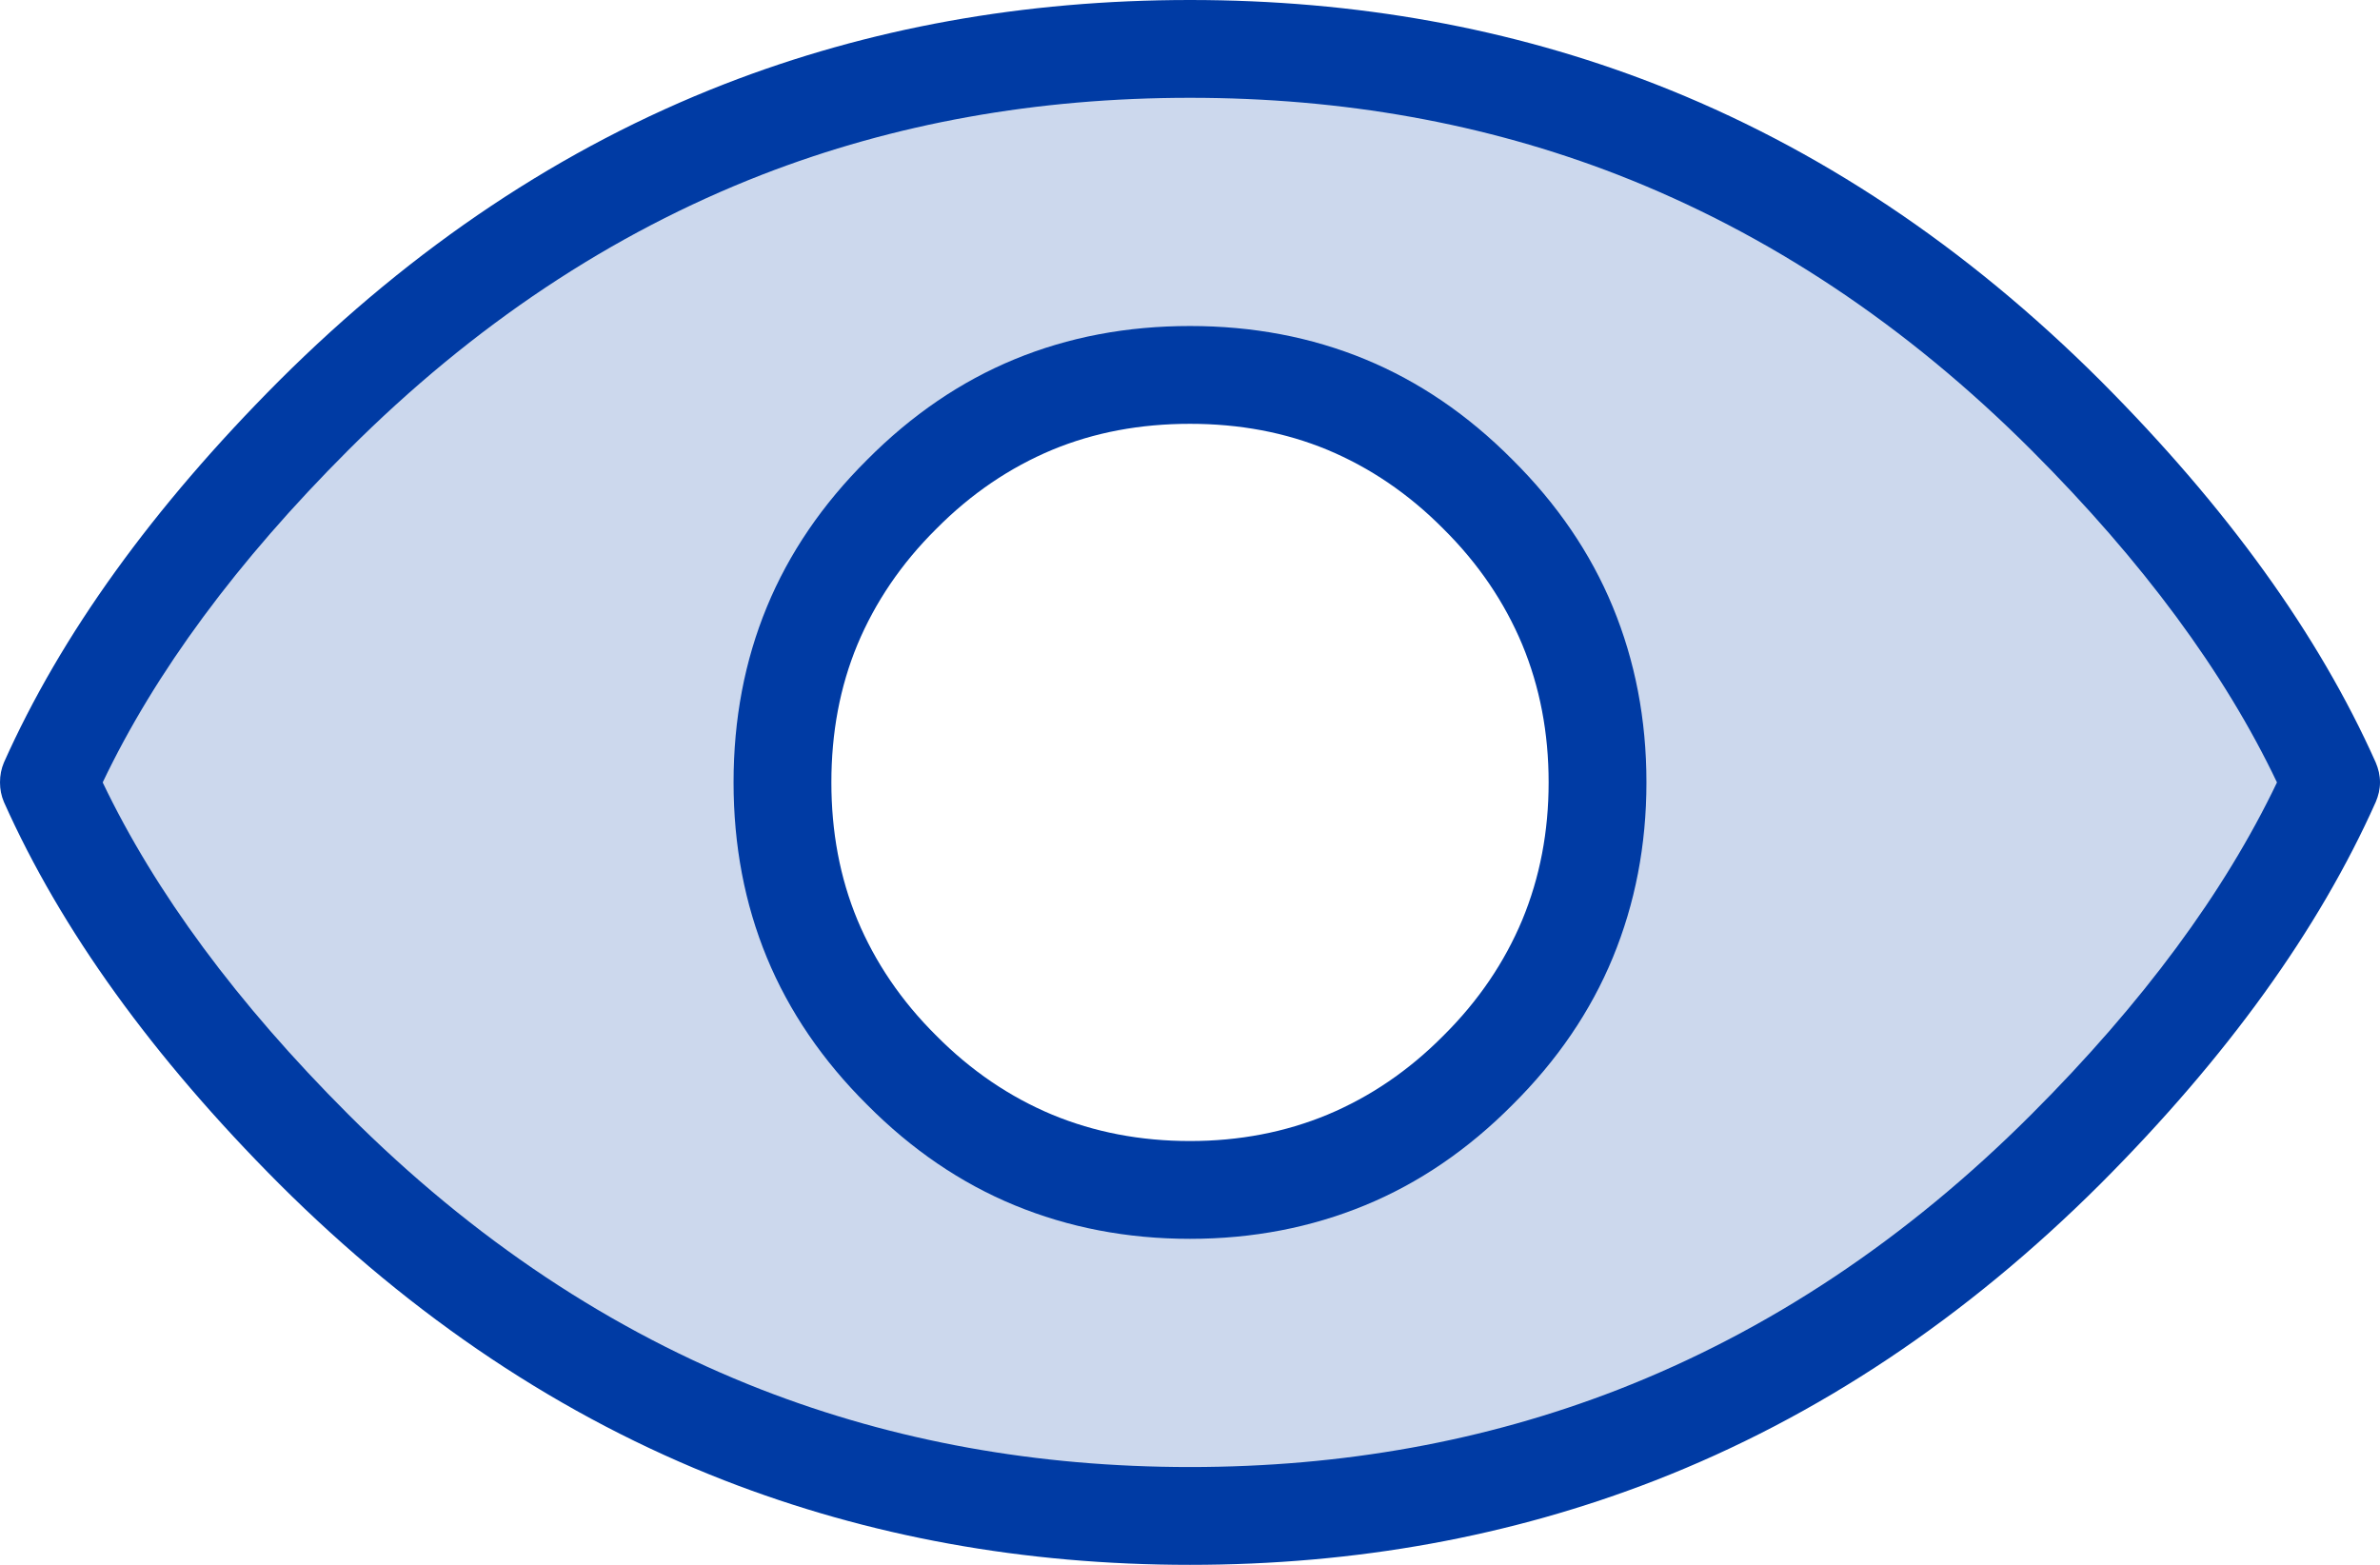 <svg width="73" height="48" viewBox="0 0 73 48" fill="none" xmlns="http://www.w3.org/2000/svg" xmlns:xlink="http://www.w3.org/1999/xlink">
	<desc>
			Created with Pixso.
	</desc>
	<defs/>
	<g opacity="0.2">
		<path id="Vector" d="M36.5 1.5C11.5 1.5 1.5 24 1.5 24C1.5 24 11.5 46.5 36.5 46.5C61.5 46.5 71.5 24 71.5 24C71.5 24 61.5 1.5 36.5 1.5ZM36.5 36.5C34.02 36.5 31.61 35.76 29.55 34.39C27.5 33.01 25.89 31.06 24.95 28.78C24 26.49 23.75 23.98 24.24 21.56C24.72 19.13 25.91 16.9 27.66 15.16C29.4 13.41 31.63 12.22 34.06 11.74C36.48 11.25 38.99 11.5 41.28 12.45C43.56 13.39 45.52 14.99 46.89 17.05C48.26 19.11 49 21.52 49 24C49 27.31 47.68 30.49 45.33 32.83C42.99 35.18 39.81 36.5 36.5 36.5Z" fill="#003BA4" fill-opacity="1" fill-rule="nonzero"/>
	</g>
	<path id="Vector (Граница)" d="M0 24C0 24.21 0.04 24.41 0.12 24.6C1.87 28.52 4.68 32.42 8.56 36.31C12.69 40.43 17.24 43.47 22.22 45.41C26.64 47.13 31.4 48 36.5 48C41.59 48 46.35 47.13 50.77 45.41C55.75 43.47 60.3 40.43 64.43 36.31C68.31 32.42 71.12 28.52 72.87 24.6C72.95 24.41 73 24.21 73 24C73 23.78 72.95 23.58 72.87 23.39C71.12 19.47 68.31 15.57 64.43 11.68C60.3 7.56 55.75 4.52 50.77 2.58C46.35 0.86 41.59 0 36.5 0C31.4 0 26.64 0.86 22.22 2.58C17.24 4.52 12.69 7.56 8.56 11.68C4.68 15.57 1.87 19.47 0.12 23.39C0.04 23.58 0 23.78 0 24ZM3.15 24C4.76 27.37 7.27 30.77 10.68 34.18C14.52 38.02 18.75 40.83 23.37 42.63C27.44 44.21 31.81 45 36.5 45C41.18 45 45.55 44.21 49.62 42.63C54.24 40.83 58.47 38.02 62.31 34.18C65.72 30.77 68.23 27.37 69.84 24C68.23 20.62 65.72 17.22 62.31 13.81C58.47 9.97 54.24 7.16 49.62 5.36C45.55 3.78 41.18 3 36.5 3C31.81 3 27.44 3.78 23.37 5.36C18.75 7.16 14.52 9.97 10.68 13.81C7.27 17.22 4.76 20.62 3.15 24Z" fill="#003BA4" fill-opacity="1" fill-rule="evenodd"/>
	<path id="Vector (Граница)" d="M31.12 36.97C32.77 37.65 34.56 38 36.5 38C38.43 38 40.22 37.65 41.87 36.97C43.52 36.29 45.03 35.26 46.39 33.89C47.76 32.53 48.79 31.02 49.47 29.37C50.15 27.72 50.5 25.93 50.5 24C50.5 22.06 50.15 20.27 49.47 18.62C48.79 16.97 47.76 15.46 46.39 14.1C45.03 12.73 43.52 11.7 41.87 11.02C40.22 10.34 38.43 10 36.5 10C34.56 10 32.77 10.34 31.12 11.02C29.47 11.7 27.96 12.73 26.6 14.1C25.23 15.46 24.2 16.97 23.52 18.62C22.84 20.27 22.5 22.06 22.5 24C22.5 25.93 22.84 27.72 23.52 29.37C24.2 31.02 25.23 32.53 26.6 33.89C27.96 35.26 29.47 36.29 31.12 36.97ZM40.72 34.19C39.42 34.73 38.01 35 36.5 35C34.98 35 33.57 34.73 32.27 34.19C30.98 33.65 29.79 32.85 28.72 31.77C27.64 30.7 26.84 29.51 26.3 28.22C25.76 26.92 25.5 25.51 25.5 24C25.5 22.48 25.76 21.07 26.3 19.77C26.84 18.48 27.64 17.29 28.72 16.22C29.79 15.14 30.98 14.34 32.27 13.8C33.57 13.26 34.98 13 36.5 13C38.01 13 39.42 13.26 40.72 13.8C42.01 14.34 43.2 15.14 44.27 16.22C45.35 17.29 46.15 18.48 46.69 19.77C47.23 21.07 47.5 22.48 47.5 24C47.5 25.51 47.23 26.92 46.69 28.22C46.15 29.51 45.35 30.7 44.27 31.77C43.2 32.85 42.01 33.65 40.72 34.19Z" fill="#003BA4" fill-opacity="1" fill-rule="evenodd"/>
</svg>
